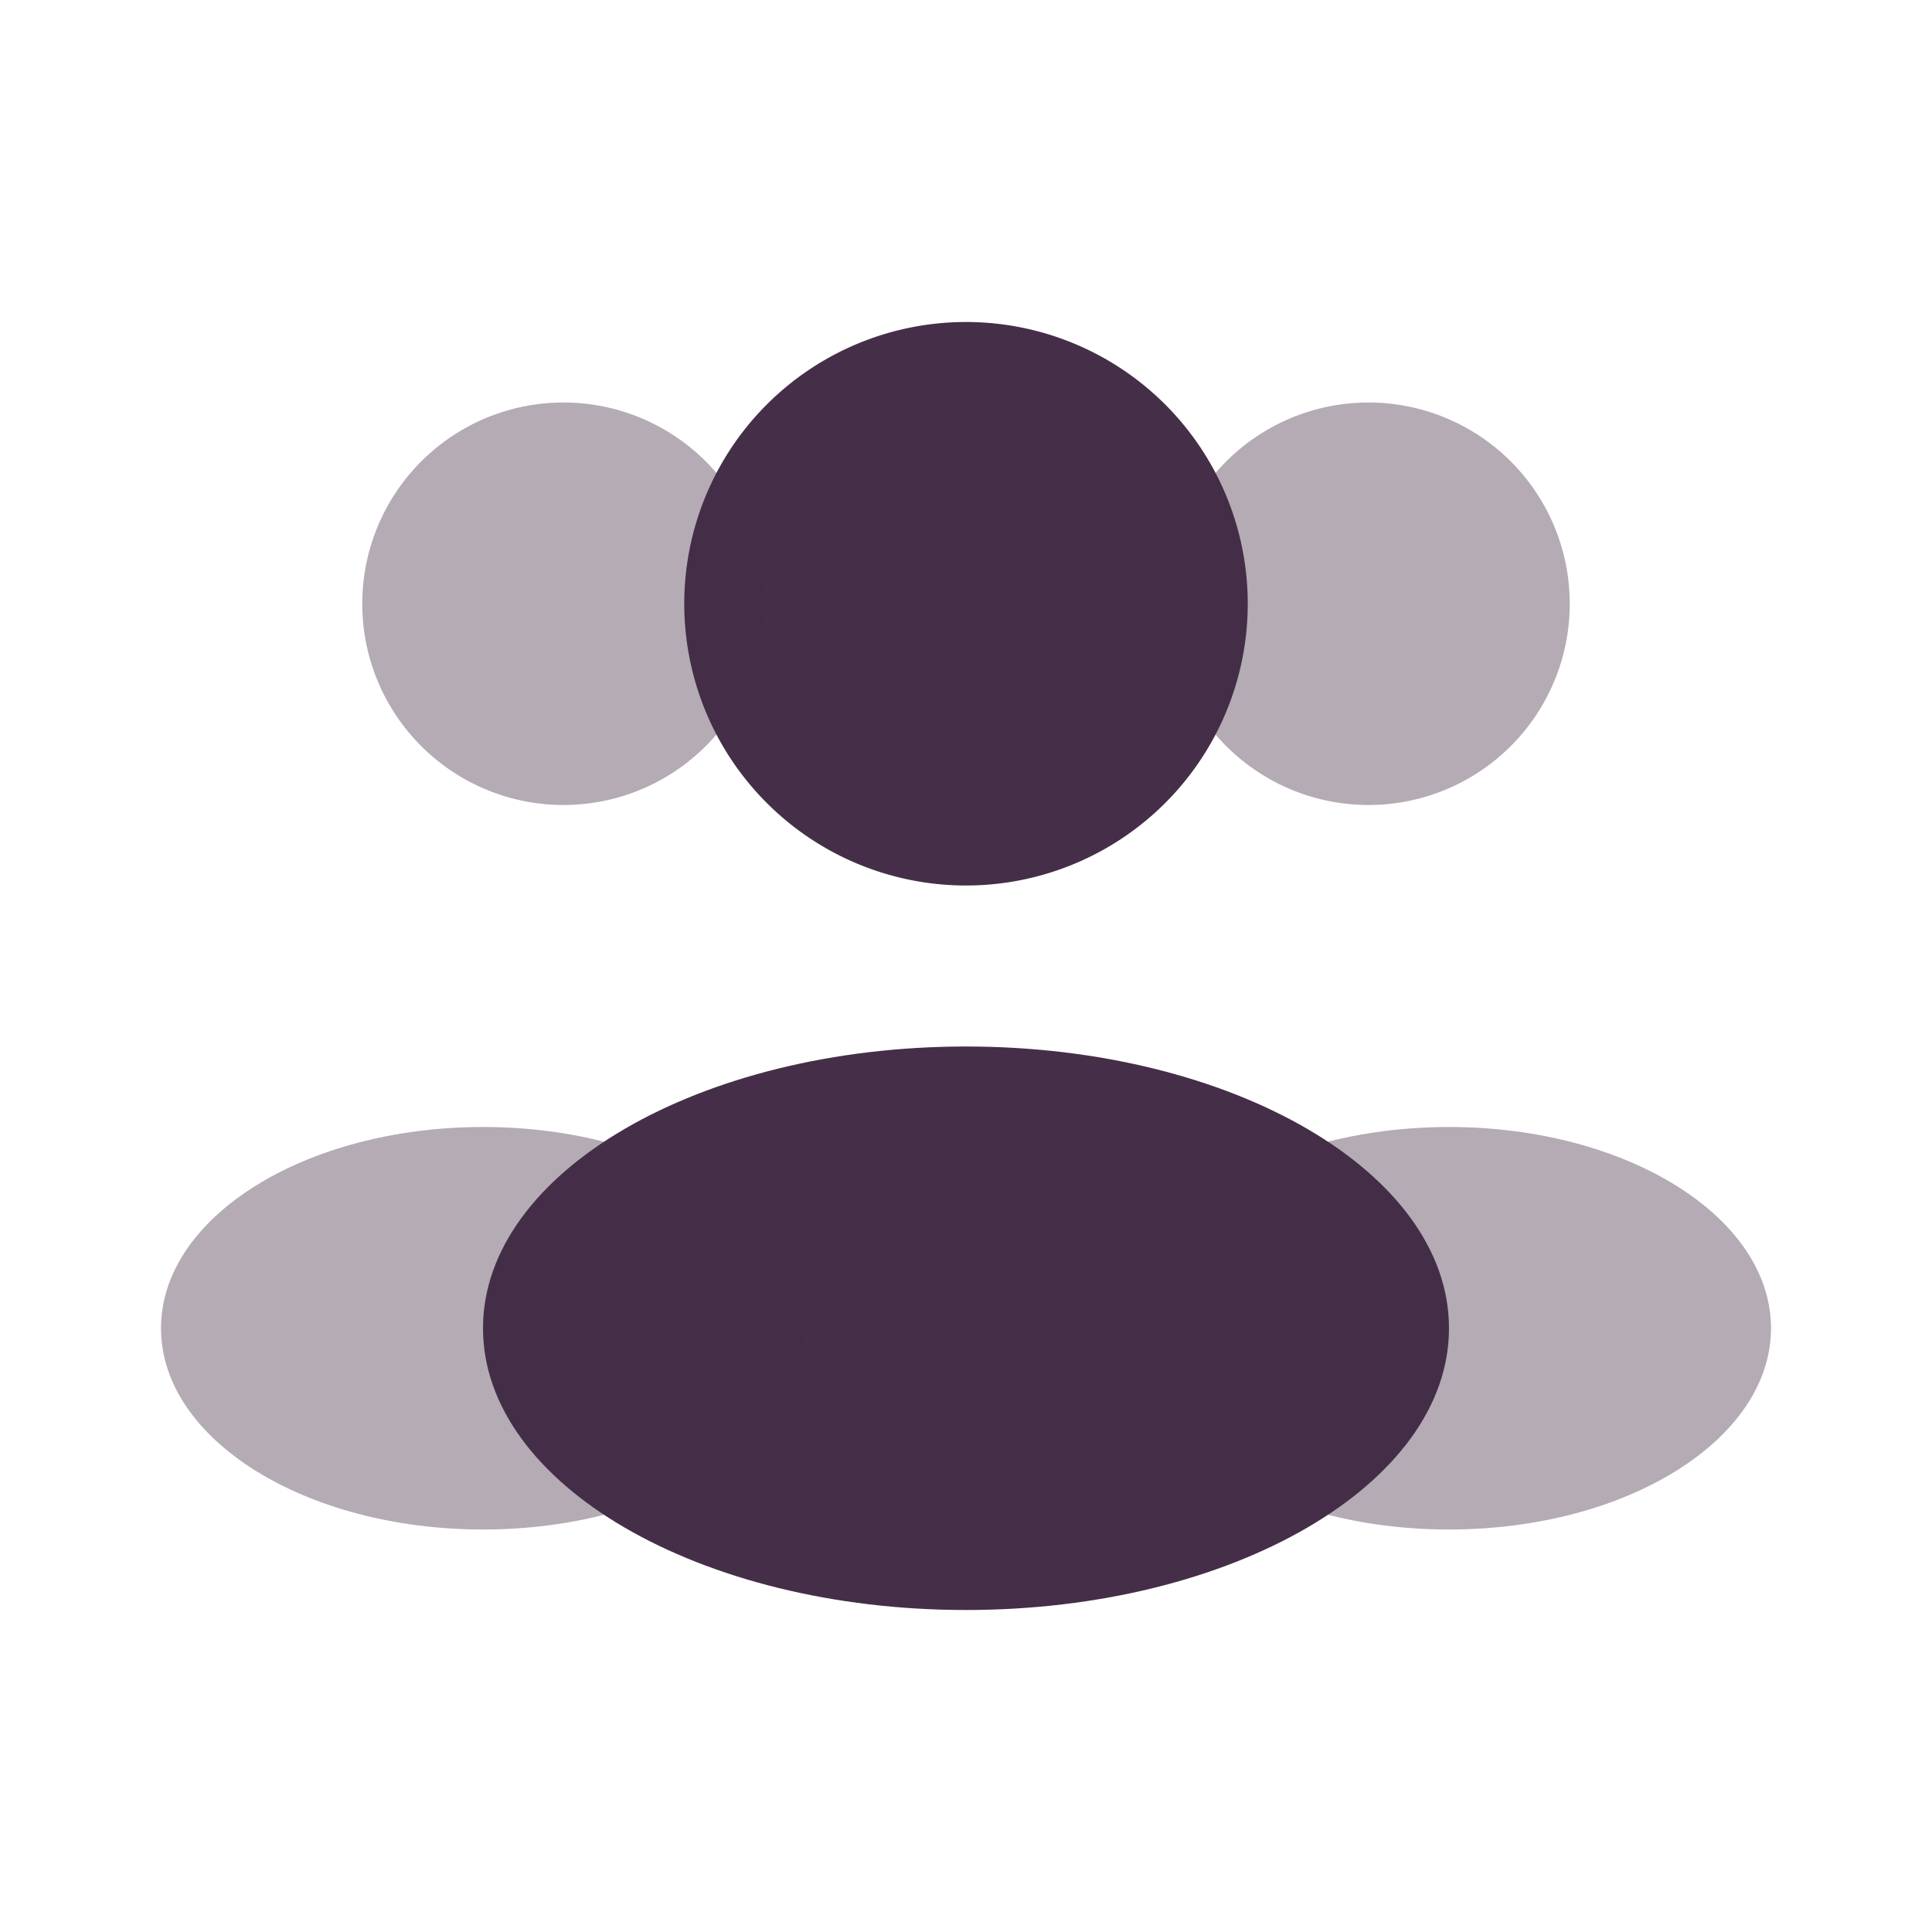 <svg width="24" height="24" fill="none" xmlns="http://www.w3.org/2000/svg"><path d="M15.5 7.5a3.5 3.5 0 11-7 0 3.5 3.5 0 017 0z" fill="#452E47"/><path opacity=".4" d="M19.5 7.5a2.5 2.5 0 11-5 0 2.5 2.5 0 015 0zm-15 0a2.5 2.5 0 105 0 2.5 2.5 0 00-5 0z" fill="#452E47"/><path d="M18 16.5c0 1.933-2.686 3.5-6 3.5s-6-1.567-6-3.5S8.686 13 12 13s6 1.567 6 3.5z" fill="#452E47"/><path opacity=".4" d="M22 16.5c0 1.38-1.79 2.5-4 2.5s-4-1.12-4-2.5 1.79-2.5 4-2.5 4 1.12 4 2.5zm-20 0C2 17.88 3.79 19 6 19s4-1.12 4-2.5S8.21 14 6 14s-4 1.12-4 2.5z" fill="#452E47"/></svg>